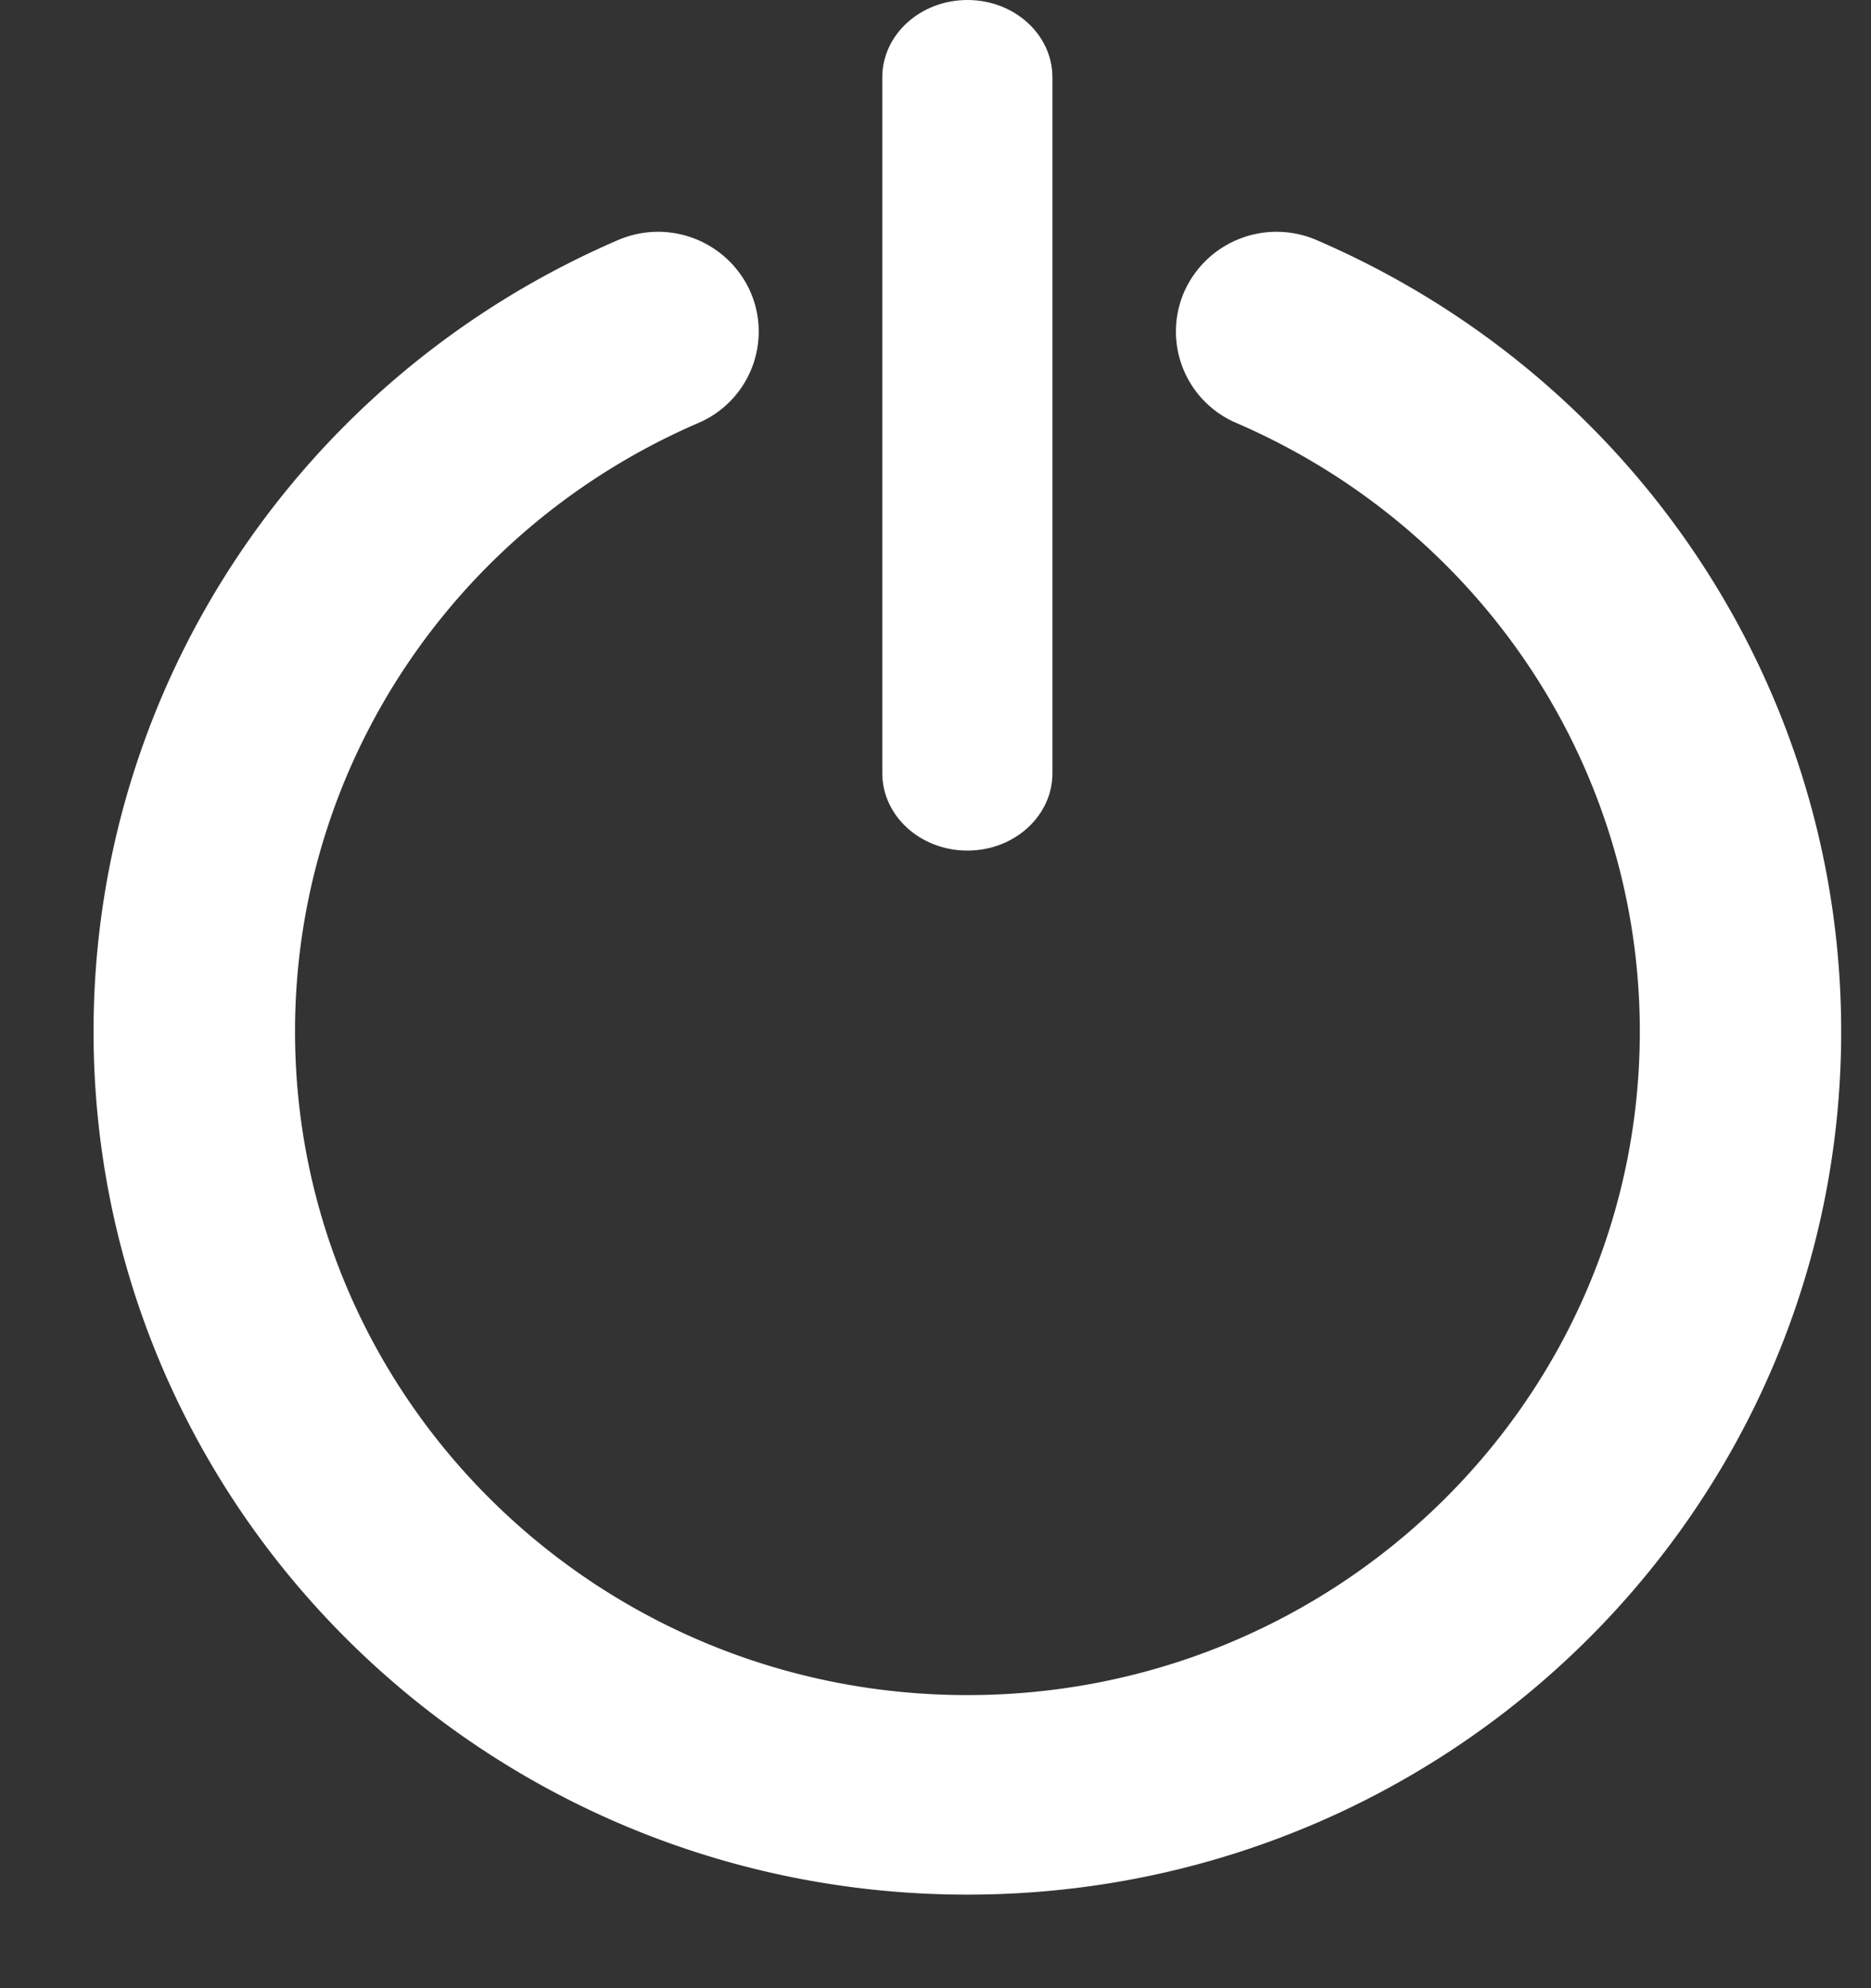 <svg xmlns="http://www.w3.org/2000/svg" width="16" height="17" viewBox="0 0 16 17">
    <rect x="0" y="0" width="16" height="17" fill="#333333" stroke="none"/>
    <g fill="#FFF" fill-rule="nonzero">
        <path stroke="#FFF" stroke-width=".4" d="M11.181 2.237a.664.664 0 0 0-.87.336.65.65 0 0 0 .341.86c2.151.928 3.571 3.029 3.571 5.386 0 3.245-2.664 5.875-5.95 5.875-3.287 0-5.95-2.63-5.95-5.875 0-2.357 1.419-4.458 3.57-5.386a.65.65 0 0 0 .34-.86.664.664 0 0 0-.87-.336C2.735 3.37 1 5.939 1 8.819 1 12.785 4.256 16 8.273 16c4.016 0 7.272-3.215 7.272-7.18 0-2.882-1.735-5.45-4.364-6.583z"/>
        <path d="M8.273 7.273c.401 0 .727-.296.727-.661V.662C9 .295 8.674 0 8.273 0c-.402 0-.728.296-.728.661v5.95c0 .366.326.662.728.662z"/>
    </g>
</svg>
